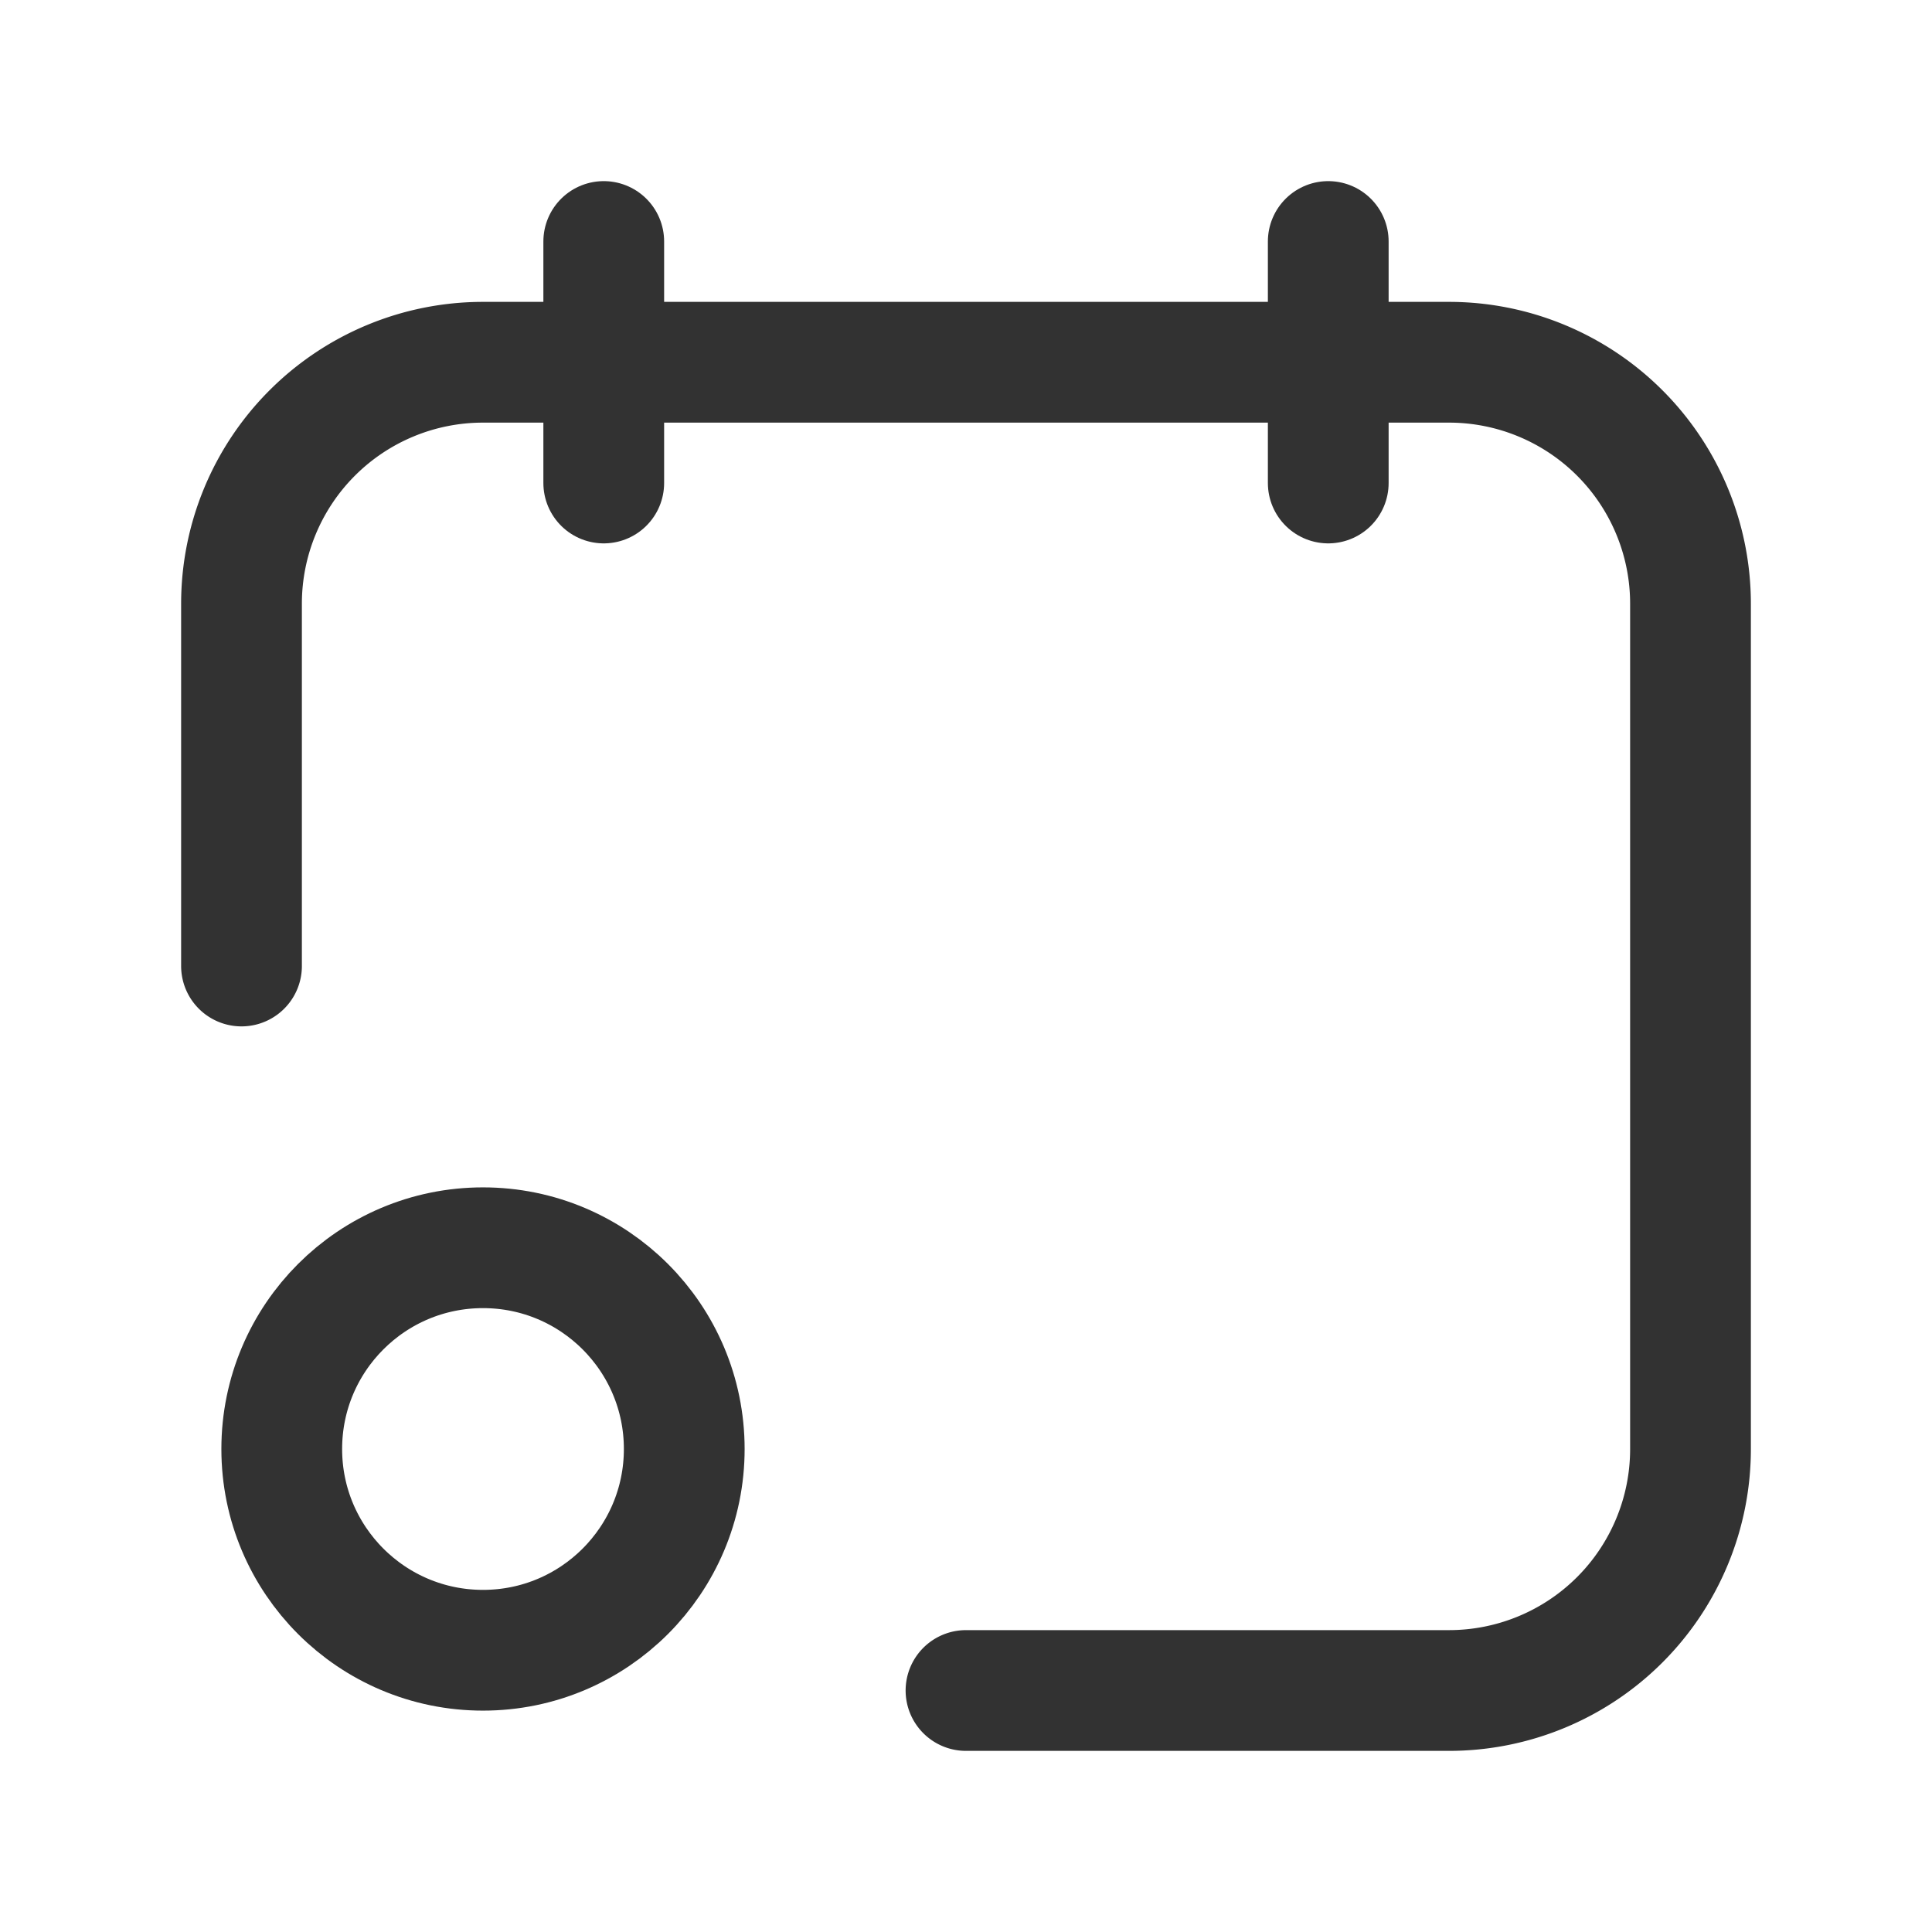 <svg xmlns="http://www.w3.org/2000/svg" viewBox="0 0 24 24"><path d="M12,21h6a3,3,0,0,0,3-3V7.5a3,3,0,0,0-3-3H6a3,3,0,0,0-3,3V12" fill="none" stroke="#323232" stroke-linecap="round" stroke-linejoin="round" stroke-width="1.5"/><line x1="16.5" y1="3" x2="16.5" y2="6" fill="none" stroke="#323232" stroke-linecap="round" stroke-linejoin="round" stroke-width="1.5"/><line x1="7.5" y1="3" x2="7.5" y2="6" fill="none" stroke="#323232" stroke-linecap="round" stroke-linejoin="round" stroke-width="1.5"/><circle cx="6" cy="18" r="2.5" fill="none" stroke="#323232" stroke-linecap="round" stroke-linejoin="round" stroke-width="1.5"/></svg>